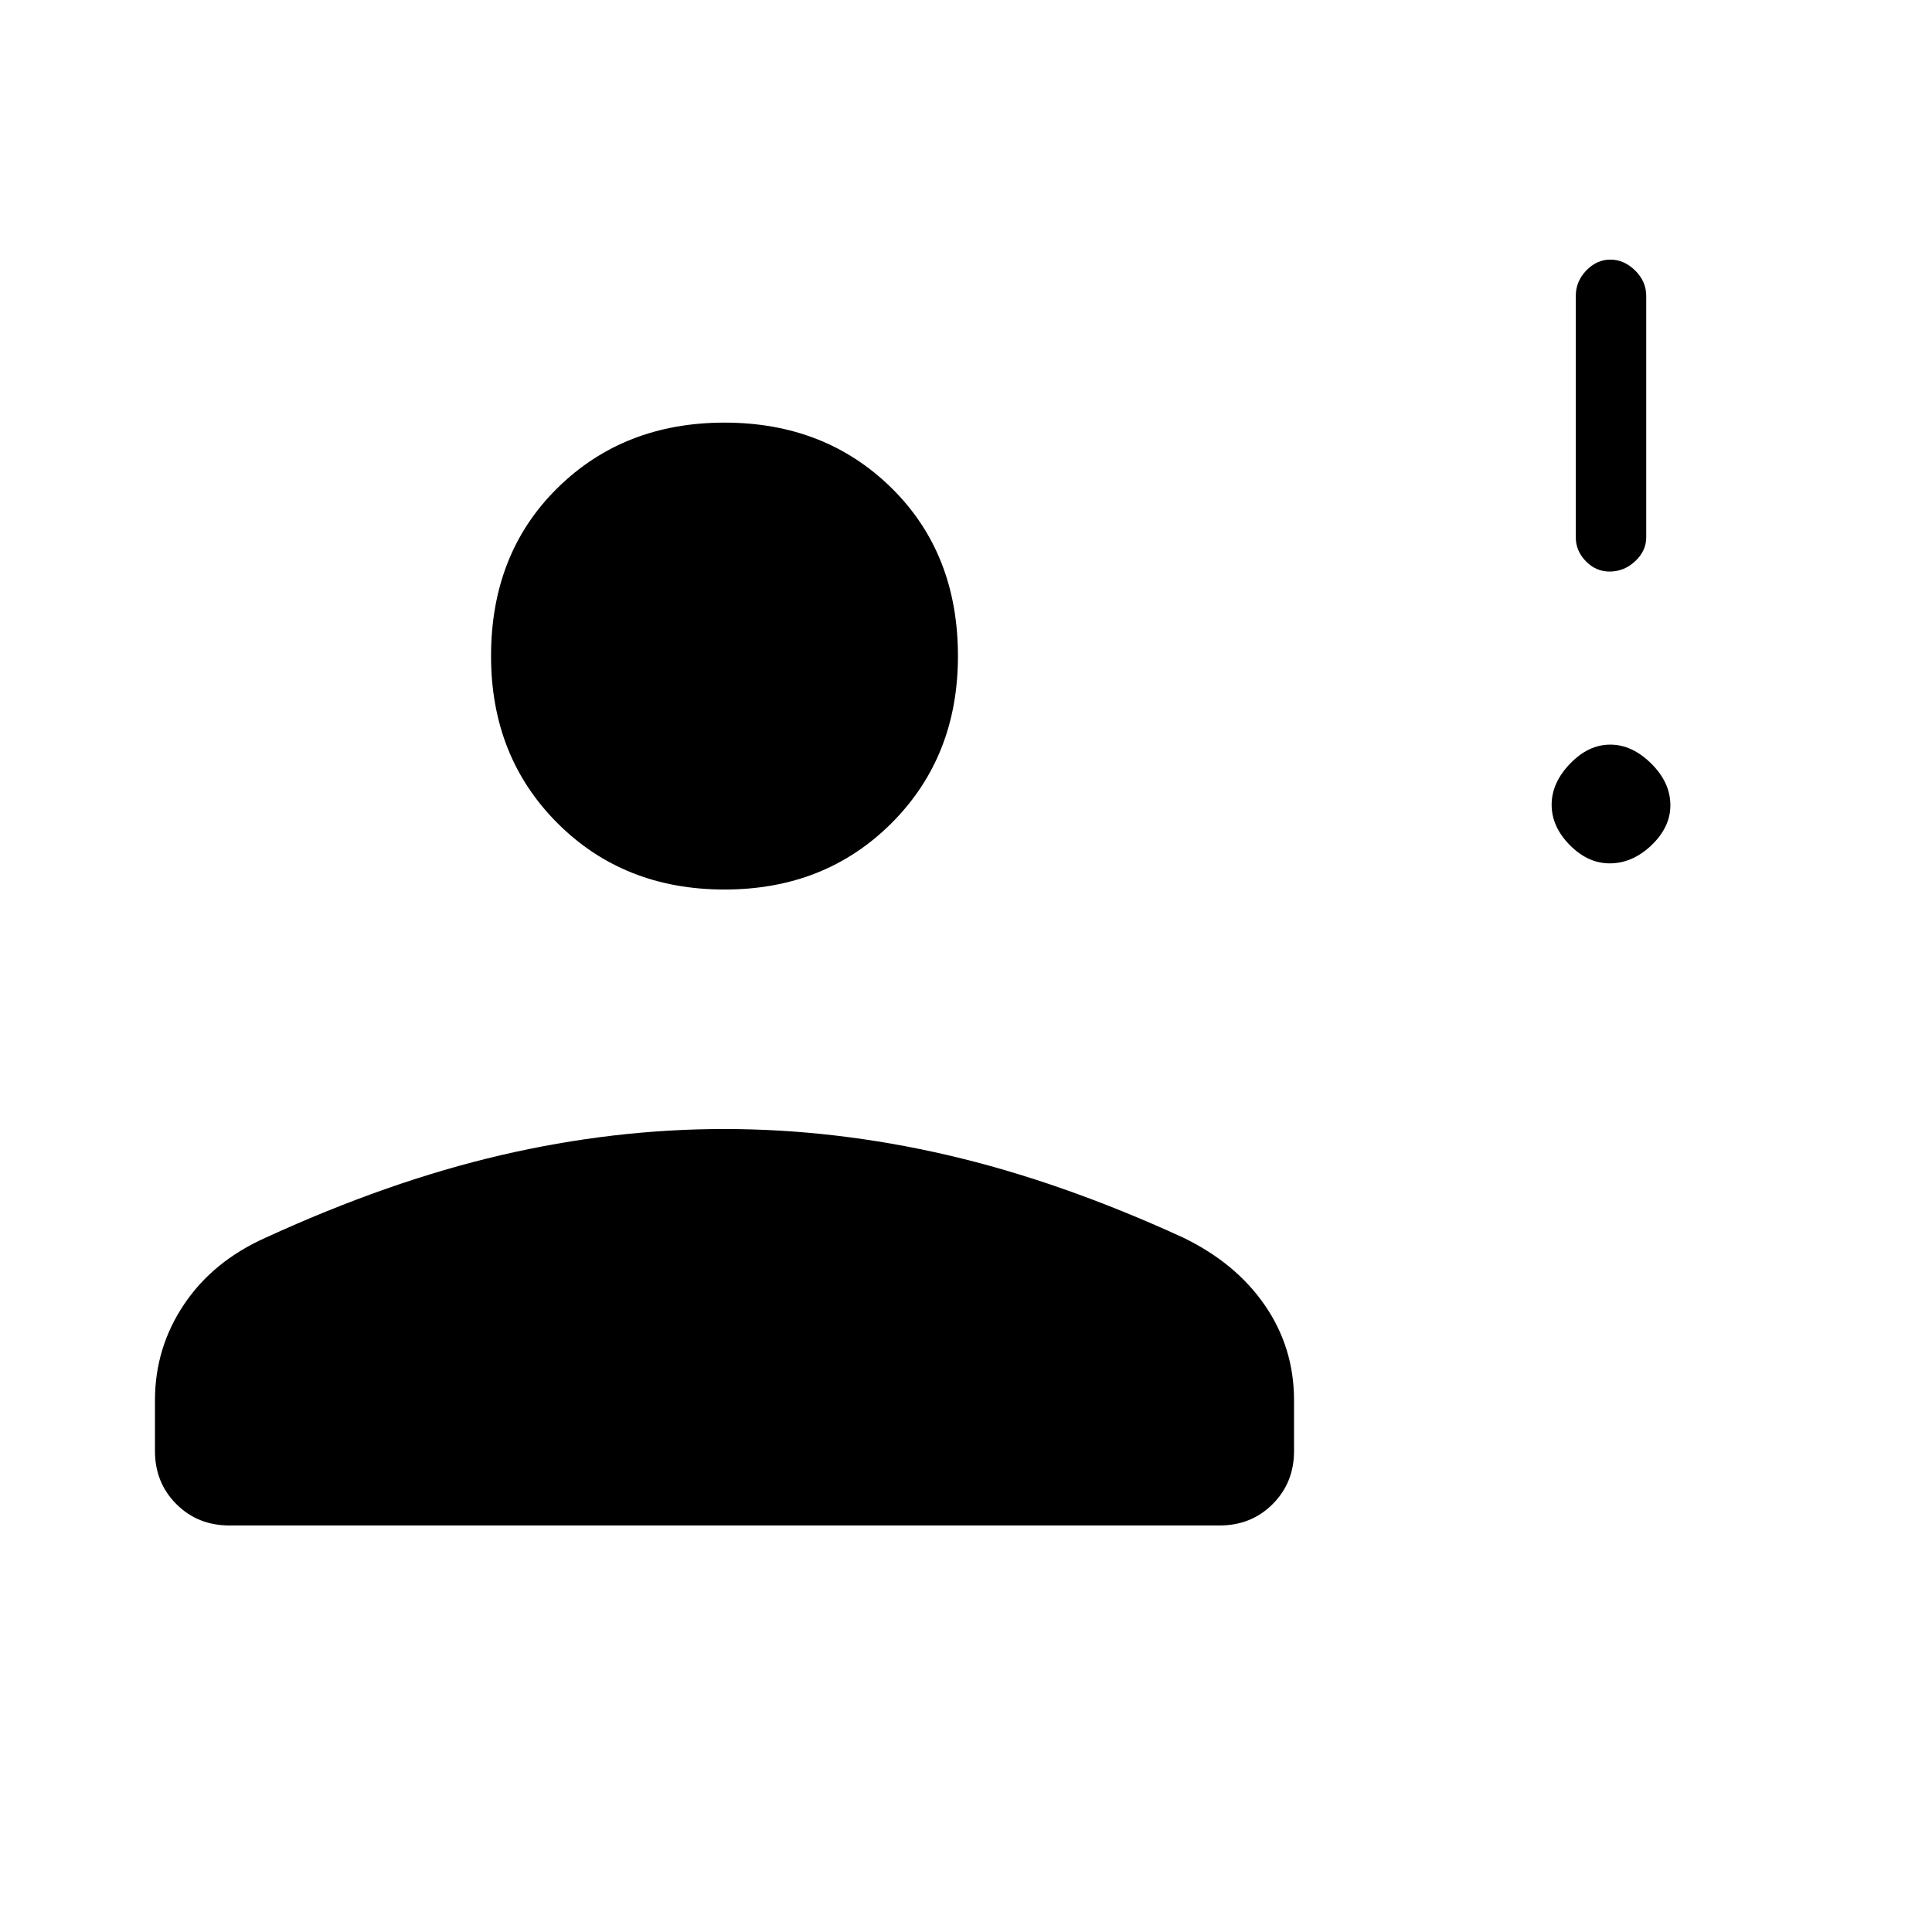 <svg xmlns="http://www.w3.org/2000/svg" height="48" viewBox="0 -960 960 960" width="48"><path d="M799.86-531q-10.885 0-19.873-9.123-8.987-9.123-8.987-20t9.123-20.377q9.123-9.5 20-9.5t20.377 9.415q9.5 9.416 9.5 20.725 0 10.885-9.415 19.873Q811.169-531 799.86-531Zm-.071-145q-6.814 0-11.802-5.137Q783-686.275 783-693v-120q0-7.15 5.193-12.575 5.193-5.425 12-5.425t12.307 5.425Q818-820.15 818-813v120q0 6.725-5.486 11.863Q807.029-676 799.789-676ZM360-518q-50.012 0-83.006-32.994Q244-583.987 244-634q0-51.013 32.994-83.506Q309.988-750 360-750t83.006 32.494Q476-685.013 476-634q0 50.013-32.994 83.006Q410.012-518 360-518ZM77-239v-25.217q0-26.044 14.406-47.566Q105.812-333.304 132-345q61-28 116.885-41 55.884-13 111-13Q415-399 471-386q56 13 117 41 26.188 12.696 40.594 33.717Q643-290.261 643-264.217V-239q0 15.75-10.625 26.375T606-202H114q-15.75 0-26.375-10.625T77-239Z"/></svg>